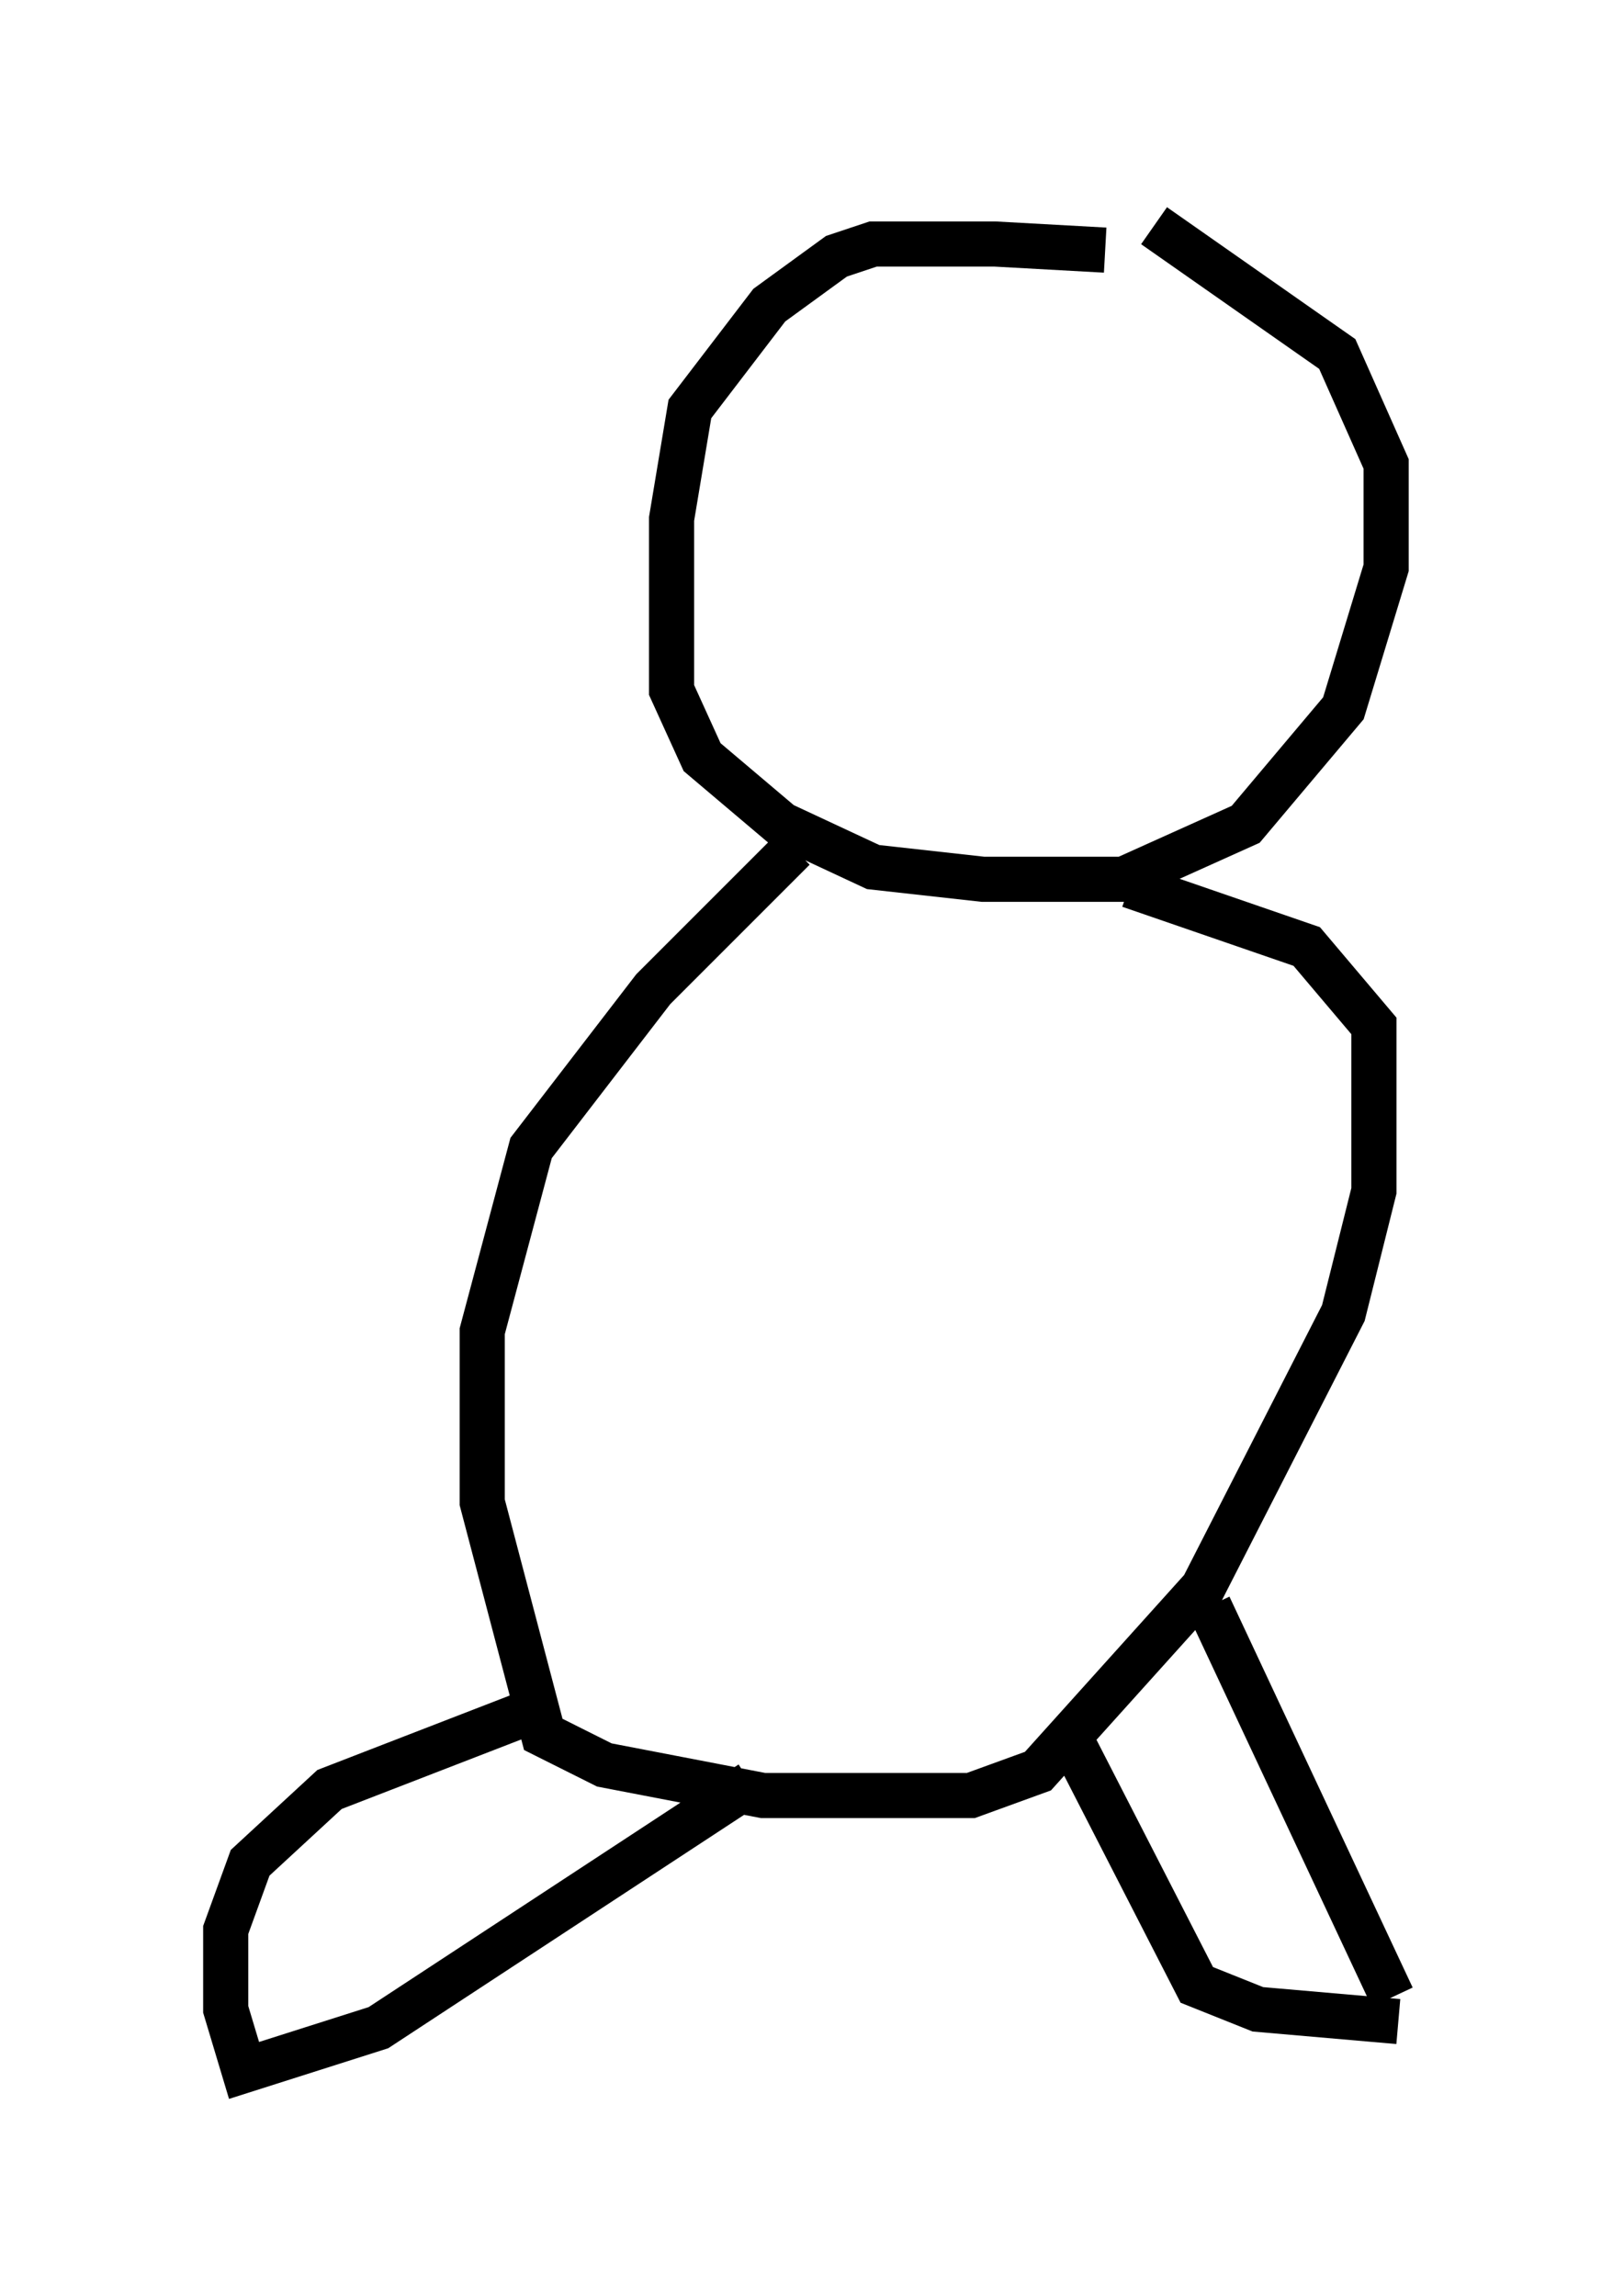 <?xml version="1.0" encoding="utf-8" ?>
<svg baseProfile="full" height="50.866" version="1.1" width="35.981" xmlns="http://www.w3.org/2000/svg" xmlns:ev="http://www.w3.org/2001/xml-events" xmlns:xlink="http://www.w3.org/1999/xlink"><defs /><rect fill="white" height="50.866" width="35.981" x="0" y="0" /><path d="M25.433, 5.947 m-0.947, -0.406 l-2.436, -0.135 -2.706, 0.0 l-0.812, 0.271 -1.488, 1.083 l-1.759, 2.3 -0.406, 2.436 l0.0, 3.789 0.677, 1.488 l1.759, 1.488 2.03, 0.947 l2.436, 0.271 3.112, 0.0 l2.706, -1.218 2.165, -2.571 l0.947, -3.112 0.0, -2.3 l-1.083, -2.436 -4.059, -2.842 m-7.984, 13.802 l-3.112, 3.112 -2.706, 3.518 l-1.083, 4.059 0.0, 3.789 l1.353, 5.142 1.353, 0.677 l3.518, 0.677 4.601, 0.0 l1.488, -0.541 3.654, -4.059 l3.112, -6.089 0.677, -2.706 l0.0, -3.654 -1.488, -1.759 l-3.924, -1.353 m1.759, 15.967 l4.059, 8.66 m0.135, 0.541 l-3.112, -0.271 -1.353, -0.541 l-2.706, -5.277 m-7.172, 0.812 l-8.254, 5.413 -2.977, 0.947 l-0.406, -1.353 0.0, -1.759 l0.541, -1.488 1.759, -1.624 l4.195, -1.624 m-1.218, -13.261 " fill="none" stroke="black" stroke-width="1" /></svg>